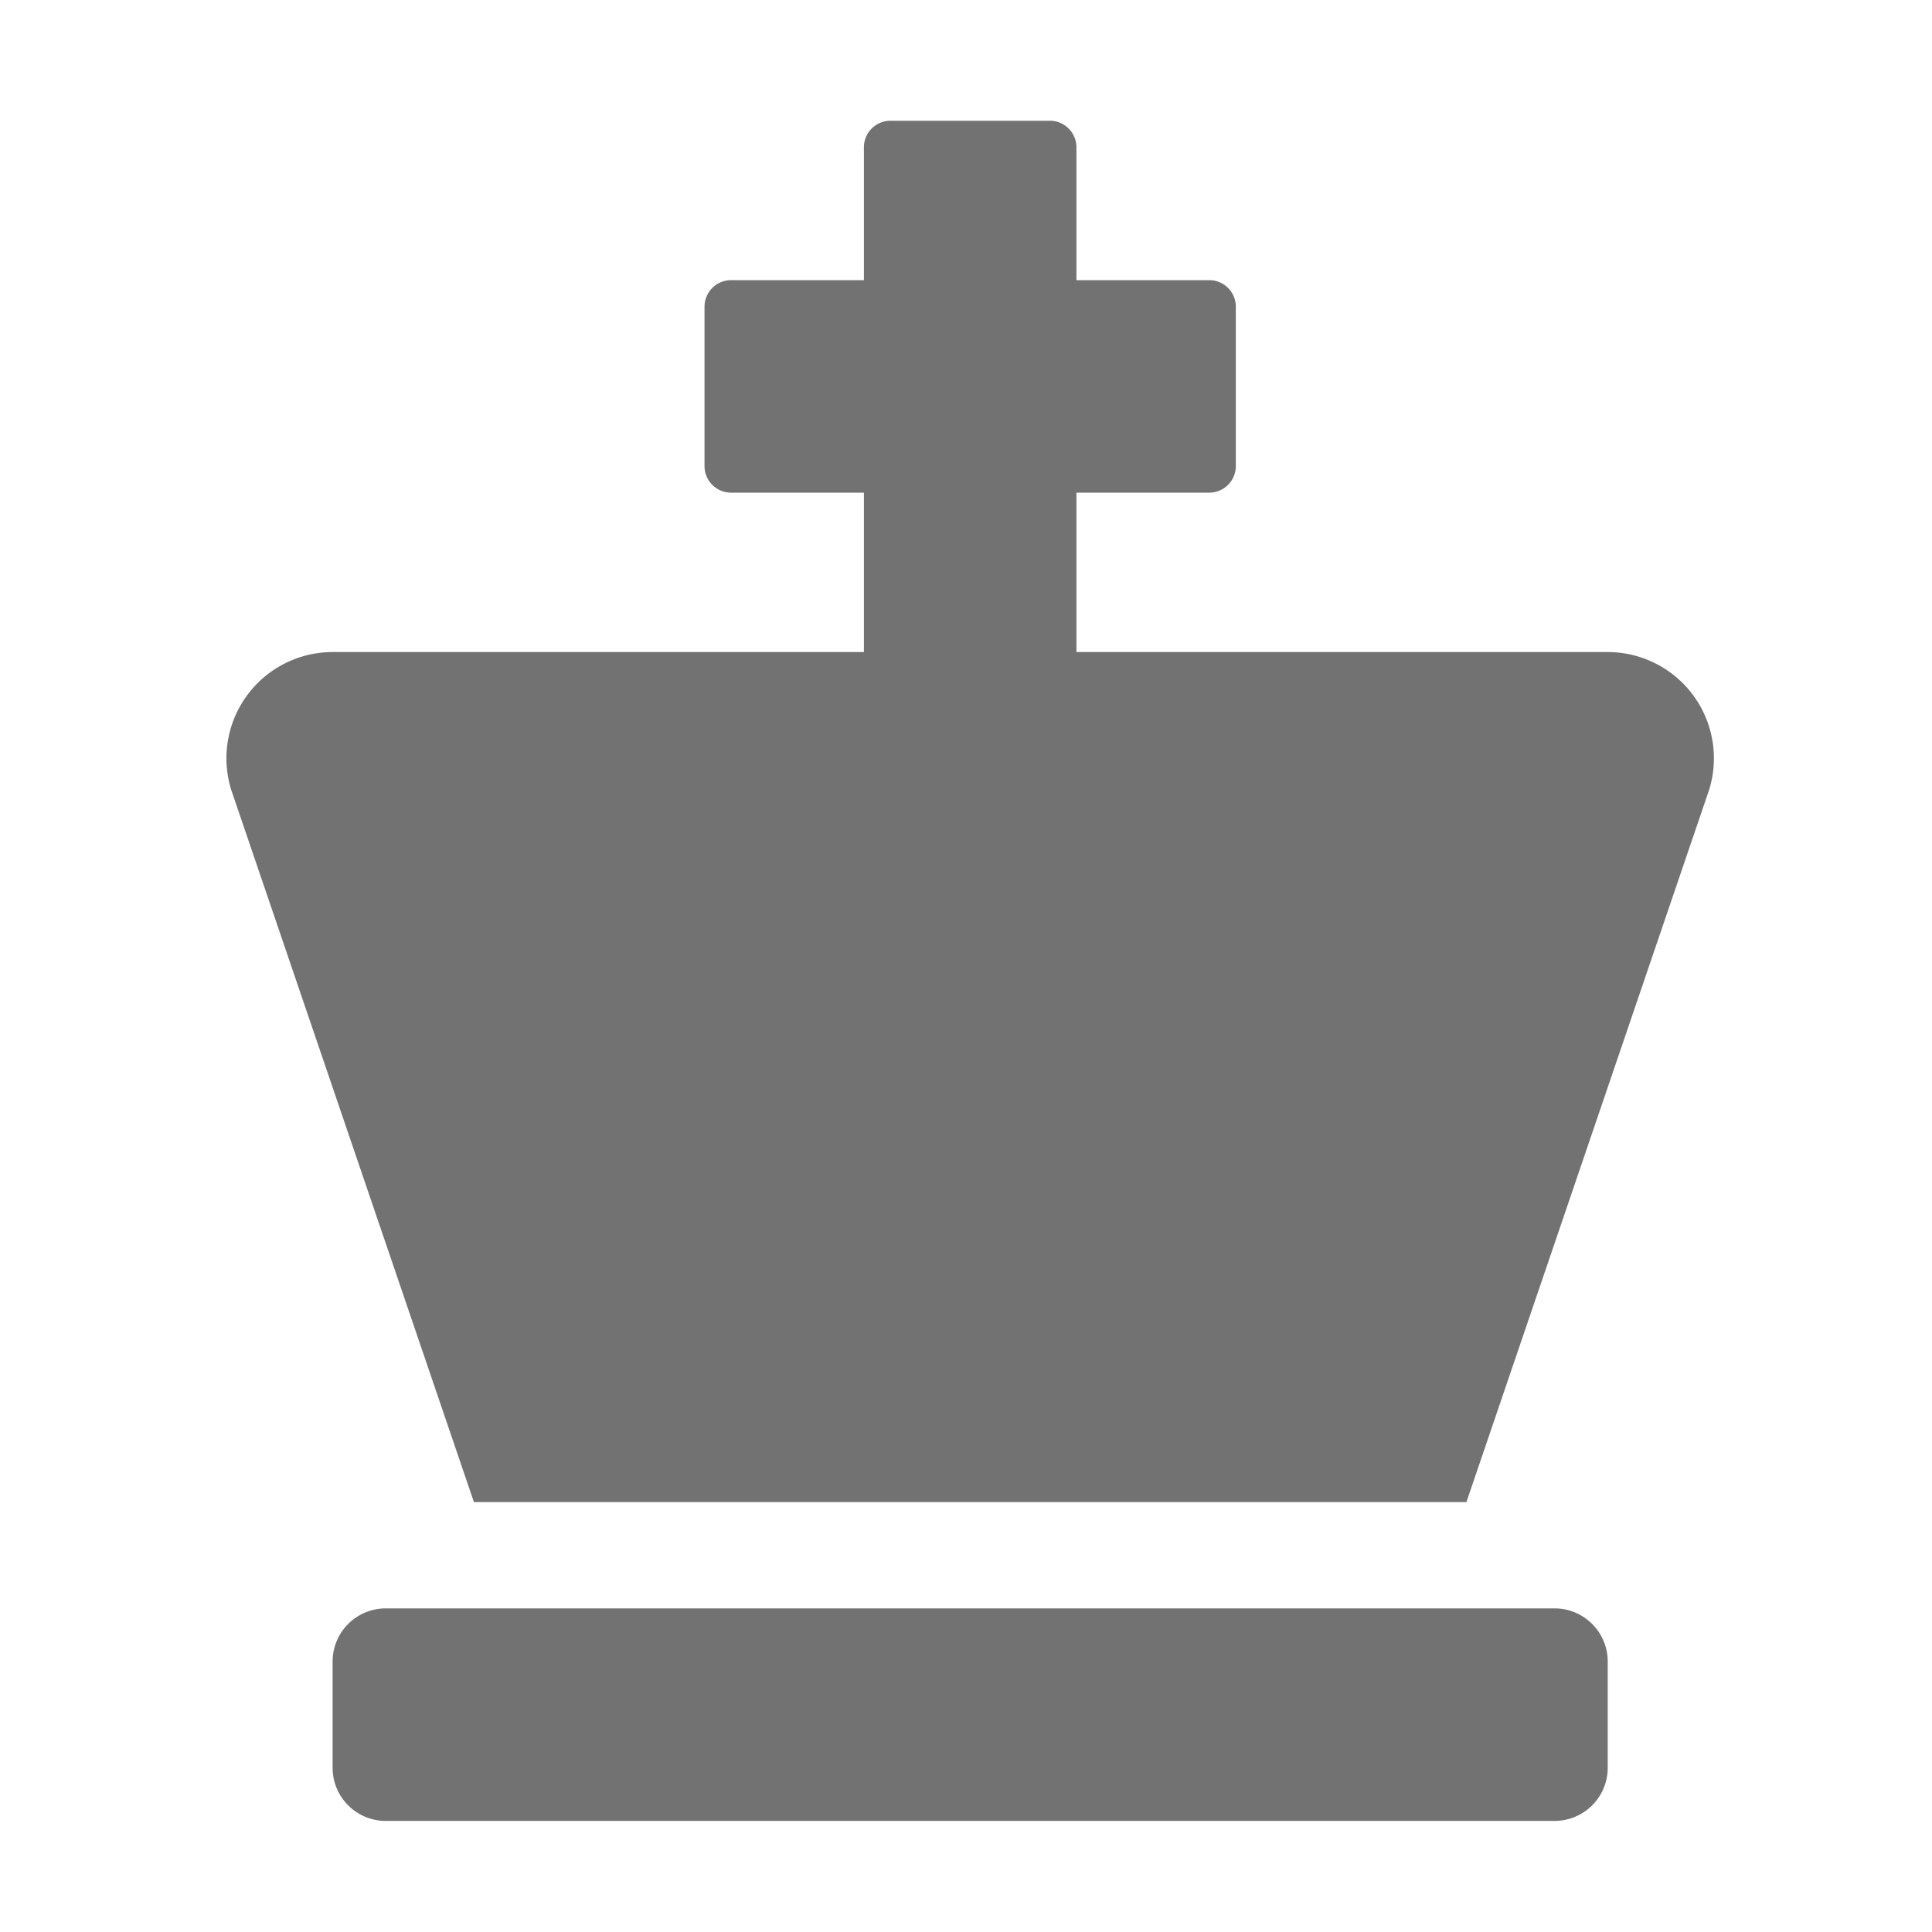 ﻿<?xml version='1.0' encoding='UTF-8'?>
<svg viewBox="-3.749 -2 32 32" xmlns="http://www.w3.org/2000/svg">
  <g transform="matrix(0.055, 0, 0, 0.055, 0, 0)">
    <path d="M400, 448L48, 448A16 16 0 0 0 32, 464L32, 496A16 16 0 0 0 48, 512L400, 512A16 16 0 0 0 416, 496L416, 464A16 16 0 0 0 400, 448zM416, 160L256, 160L256, 112L296, 112A8 8 0 0 0 304, 104L304, 56A8 8 0 0 0 296, 48L256, 48L256, 8A8 8 0 0 0 248, 0L200, 0A8 8 0 0 0 192, 8L192, 48L152, 48A8 8 0 0 0 144, 56L144, 104A8 8 0 0 0 152, 112L192, 112L192, 160L32, 160A32 32 0 0 0 1.48, 201.54L74.56, 416L373.44, 416L446.52, 201.54A32 32 0 0 0 416, 160z" fill="#727272" fill-opacity="1" class="Black" />
  </g>
</svg>